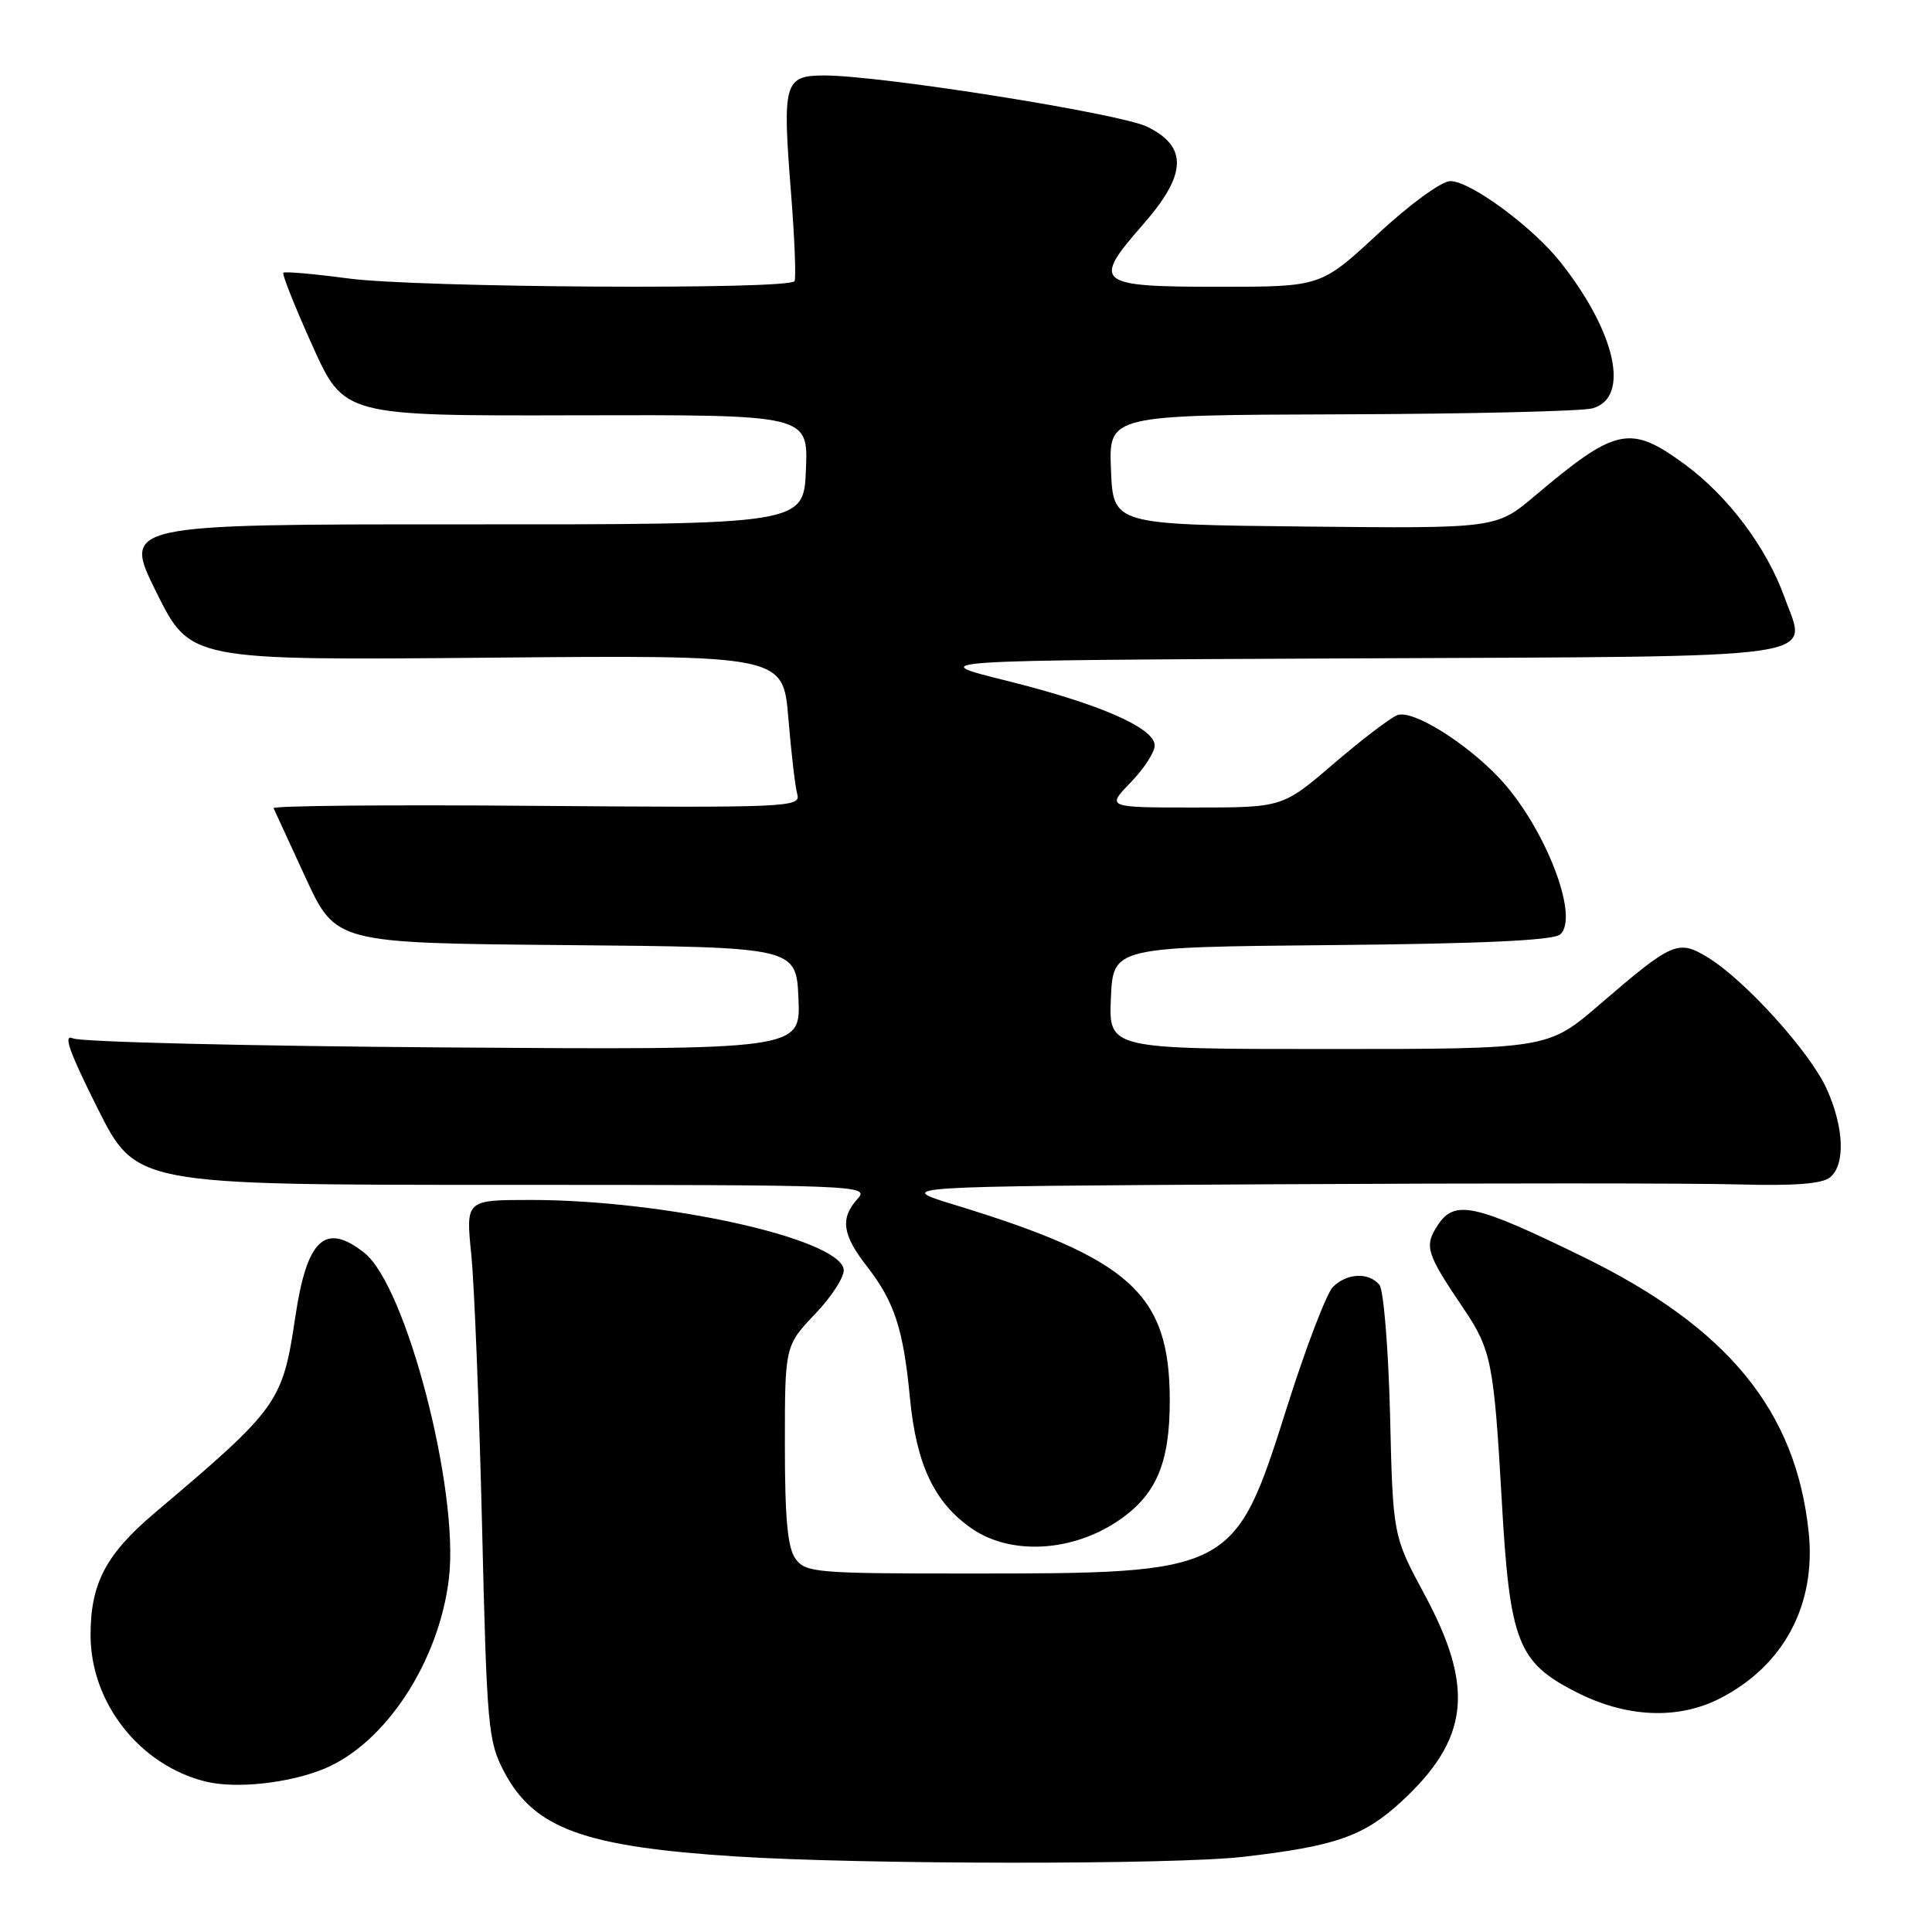 <?xml version="1.0" encoding="UTF-8" standalone="no"?>
<!DOCTYPE svg PUBLIC "-//W3C//DTD SVG 1.1//EN" "http://www.w3.org/Graphics/SVG/1.1/DTD/svg11.dtd" >
<svg xmlns="http://www.w3.org/2000/svg" xmlns:xlink="http://www.w3.org/1999/xlink" version="1.1" viewBox="0 0 256 256">
 <g >
 <path fill="currentColor"
d=" M 164.72 246.04 C 176.95 244.63 180.68 243.33 185.67 238.74 C 194.66 230.45 195.43 223.69 188.79 211.34 C 184.57 203.50 184.57 203.50 184.19 187.50 C 183.97 178.70 183.34 170.94 182.78 170.25 C 181.38 168.55 178.47 168.68 176.62 170.53 C 175.78 171.37 173.04 178.52 170.54 186.43 C 163.58 208.42 163.43 208.50 128.17 208.50 C 108.21 208.50 106.75 208.38 105.42 206.56 C 104.36 205.12 104.00 201.25 104.00 191.47 C 104.00 178.33 104.00 178.33 108.05 174.06 C 110.28 171.72 111.97 169.06 111.79 168.15 C 111.00 164.07 88.04 159.00 70.32 159.00 C 61.71 159.00 61.71 159.00 62.45 166.25 C 62.85 170.24 63.49 186.32 63.87 202.00 C 64.51 228.99 64.67 230.73 66.81 234.79 C 70.78 242.30 77.38 244.70 97.50 245.99 C 114.37 247.07 155.51 247.10 164.72 246.04 Z  M 43.00 234.35 C 51.11 230.98 58.21 220.11 59.49 209.09 C 60.85 197.40 53.81 170.35 48.27 166.00 C 43.08 161.91 40.67 164.16 39.13 174.49 C 37.44 185.85 36.93 186.57 20.57 200.41 C 14.03 205.94 12.00 209.79 12.00 216.65 C 12.00 225.62 18.48 233.88 27.23 236.06 C 31.26 237.06 38.34 236.29 43.00 234.35 Z  M 227.88 225.06 C 236.34 220.75 240.67 212.65 239.66 203.03 C 237.98 186.93 228.96 175.92 209.79 166.55 C 195.39 159.51 192.75 158.93 190.52 162.33 C 188.68 165.14 188.95 166.03 194.00 173.50 C 197.59 178.82 197.96 180.69 198.98 198.65 C 200.05 217.63 201.08 220.27 208.93 224.25 C 215.54 227.60 222.34 227.89 227.88 225.06 Z  M 147.99 201.63 C 153.16 198.20 155.00 194.00 155.00 185.60 C 155.00 171.46 149.87 166.79 126.50 159.65 C 118.50 157.20 118.50 157.20 169.00 156.92 C 196.78 156.77 224.34 156.77 230.25 156.94 C 237.75 157.15 241.45 156.87 242.50 156.00 C 244.55 154.30 244.35 149.36 242.02 144.23 C 239.82 139.40 231.31 129.97 226.38 126.92 C 222.37 124.45 221.67 124.75 212.01 133.06 C 205.11 139.00 205.11 139.00 176.01 139.00 C 146.91 139.00 146.91 139.00 147.20 132.25 C 147.50 125.50 147.50 125.50 176.42 125.23 C 196.28 125.05 205.76 124.61 206.71 123.83 C 209.39 121.60 204.70 109.52 198.68 103.12 C 194.20 98.36 187.16 94.00 185.16 94.76 C 184.25 95.10 180.45 97.99 176.72 101.19 C 169.95 107.00 169.95 107.00 158.28 107.00 C 146.61 107.00 146.61 107.00 149.80 103.70 C 151.56 101.89 153.00 99.68 153.00 98.79 C 153.00 96.45 145.72 93.27 133.30 90.18 C 122.50 87.50 122.50 87.50 179.13 87.24 C 243.41 86.95 239.46 87.51 236.46 79.15 C 234.08 72.54 228.98 65.74 223.24 61.53 C 216.00 56.22 214.15 56.61 203.37 65.71 C 198.24 70.03 198.24 70.03 172.87 69.77 C 147.50 69.50 147.50 69.50 147.21 62.25 C 146.91 55.00 146.91 55.00 177.71 54.90 C 194.64 54.85 209.62 54.49 211.00 54.11 C 216.02 52.73 214.16 44.12 206.83 34.81 C 203.13 30.10 194.85 24.00 192.18 24.00 C 191.01 24.00 186.83 27.05 182.57 31.00 C 175.02 38.00 175.02 38.00 161.48 38.00 C 145.21 38.00 144.63 37.53 151.44 29.77 C 157.27 23.13 157.43 19.44 152.00 16.79 C 148.39 15.03 116.78 10.01 109.27 10.00 C 103.91 10.00 103.65 10.89 104.81 25.50 C 105.29 31.55 105.50 36.84 105.28 37.25 C 104.66 38.42 55.27 38.13 46.10 36.89 C 41.58 36.29 37.73 35.95 37.54 36.14 C 37.36 36.34 39.09 40.69 41.40 45.81 C 45.59 55.11 45.59 55.11 76.34 55.03 C 107.09 54.95 107.09 54.95 106.79 62.22 C 106.50 69.50 106.50 69.50 61.37 69.48 C 16.25 69.47 16.25 69.47 20.72 78.48 C 25.20 87.50 25.20 87.50 64.49 87.15 C 103.77 86.79 103.77 86.79 104.46 95.15 C 104.84 99.74 105.37 104.30 105.65 105.28 C 106.12 106.96 104.27 107.04 71.07 106.78 C 51.78 106.62 36.11 106.76 36.25 107.09 C 36.39 107.41 38.30 111.56 40.50 116.32 C 44.50 124.96 44.50 124.96 75.00 125.23 C 105.50 125.50 105.50 125.50 105.80 132.31 C 106.09 139.12 106.09 139.12 58.80 138.79 C 32.78 138.60 10.68 138.07 9.67 137.59 C 8.32 136.95 9.16 139.34 12.93 146.86 C 18.02 157.00 18.02 157.00 66.66 157.00 C 113.73 157.00 115.26 157.06 113.65 158.83 C 111.30 161.43 111.59 163.59 114.88 167.81 C 118.51 172.48 119.70 176.09 120.57 185.22 C 121.42 194.07 123.79 199.09 128.75 202.53 C 133.84 206.06 141.86 205.68 147.99 201.63 Z "/>
</g>
</svg>